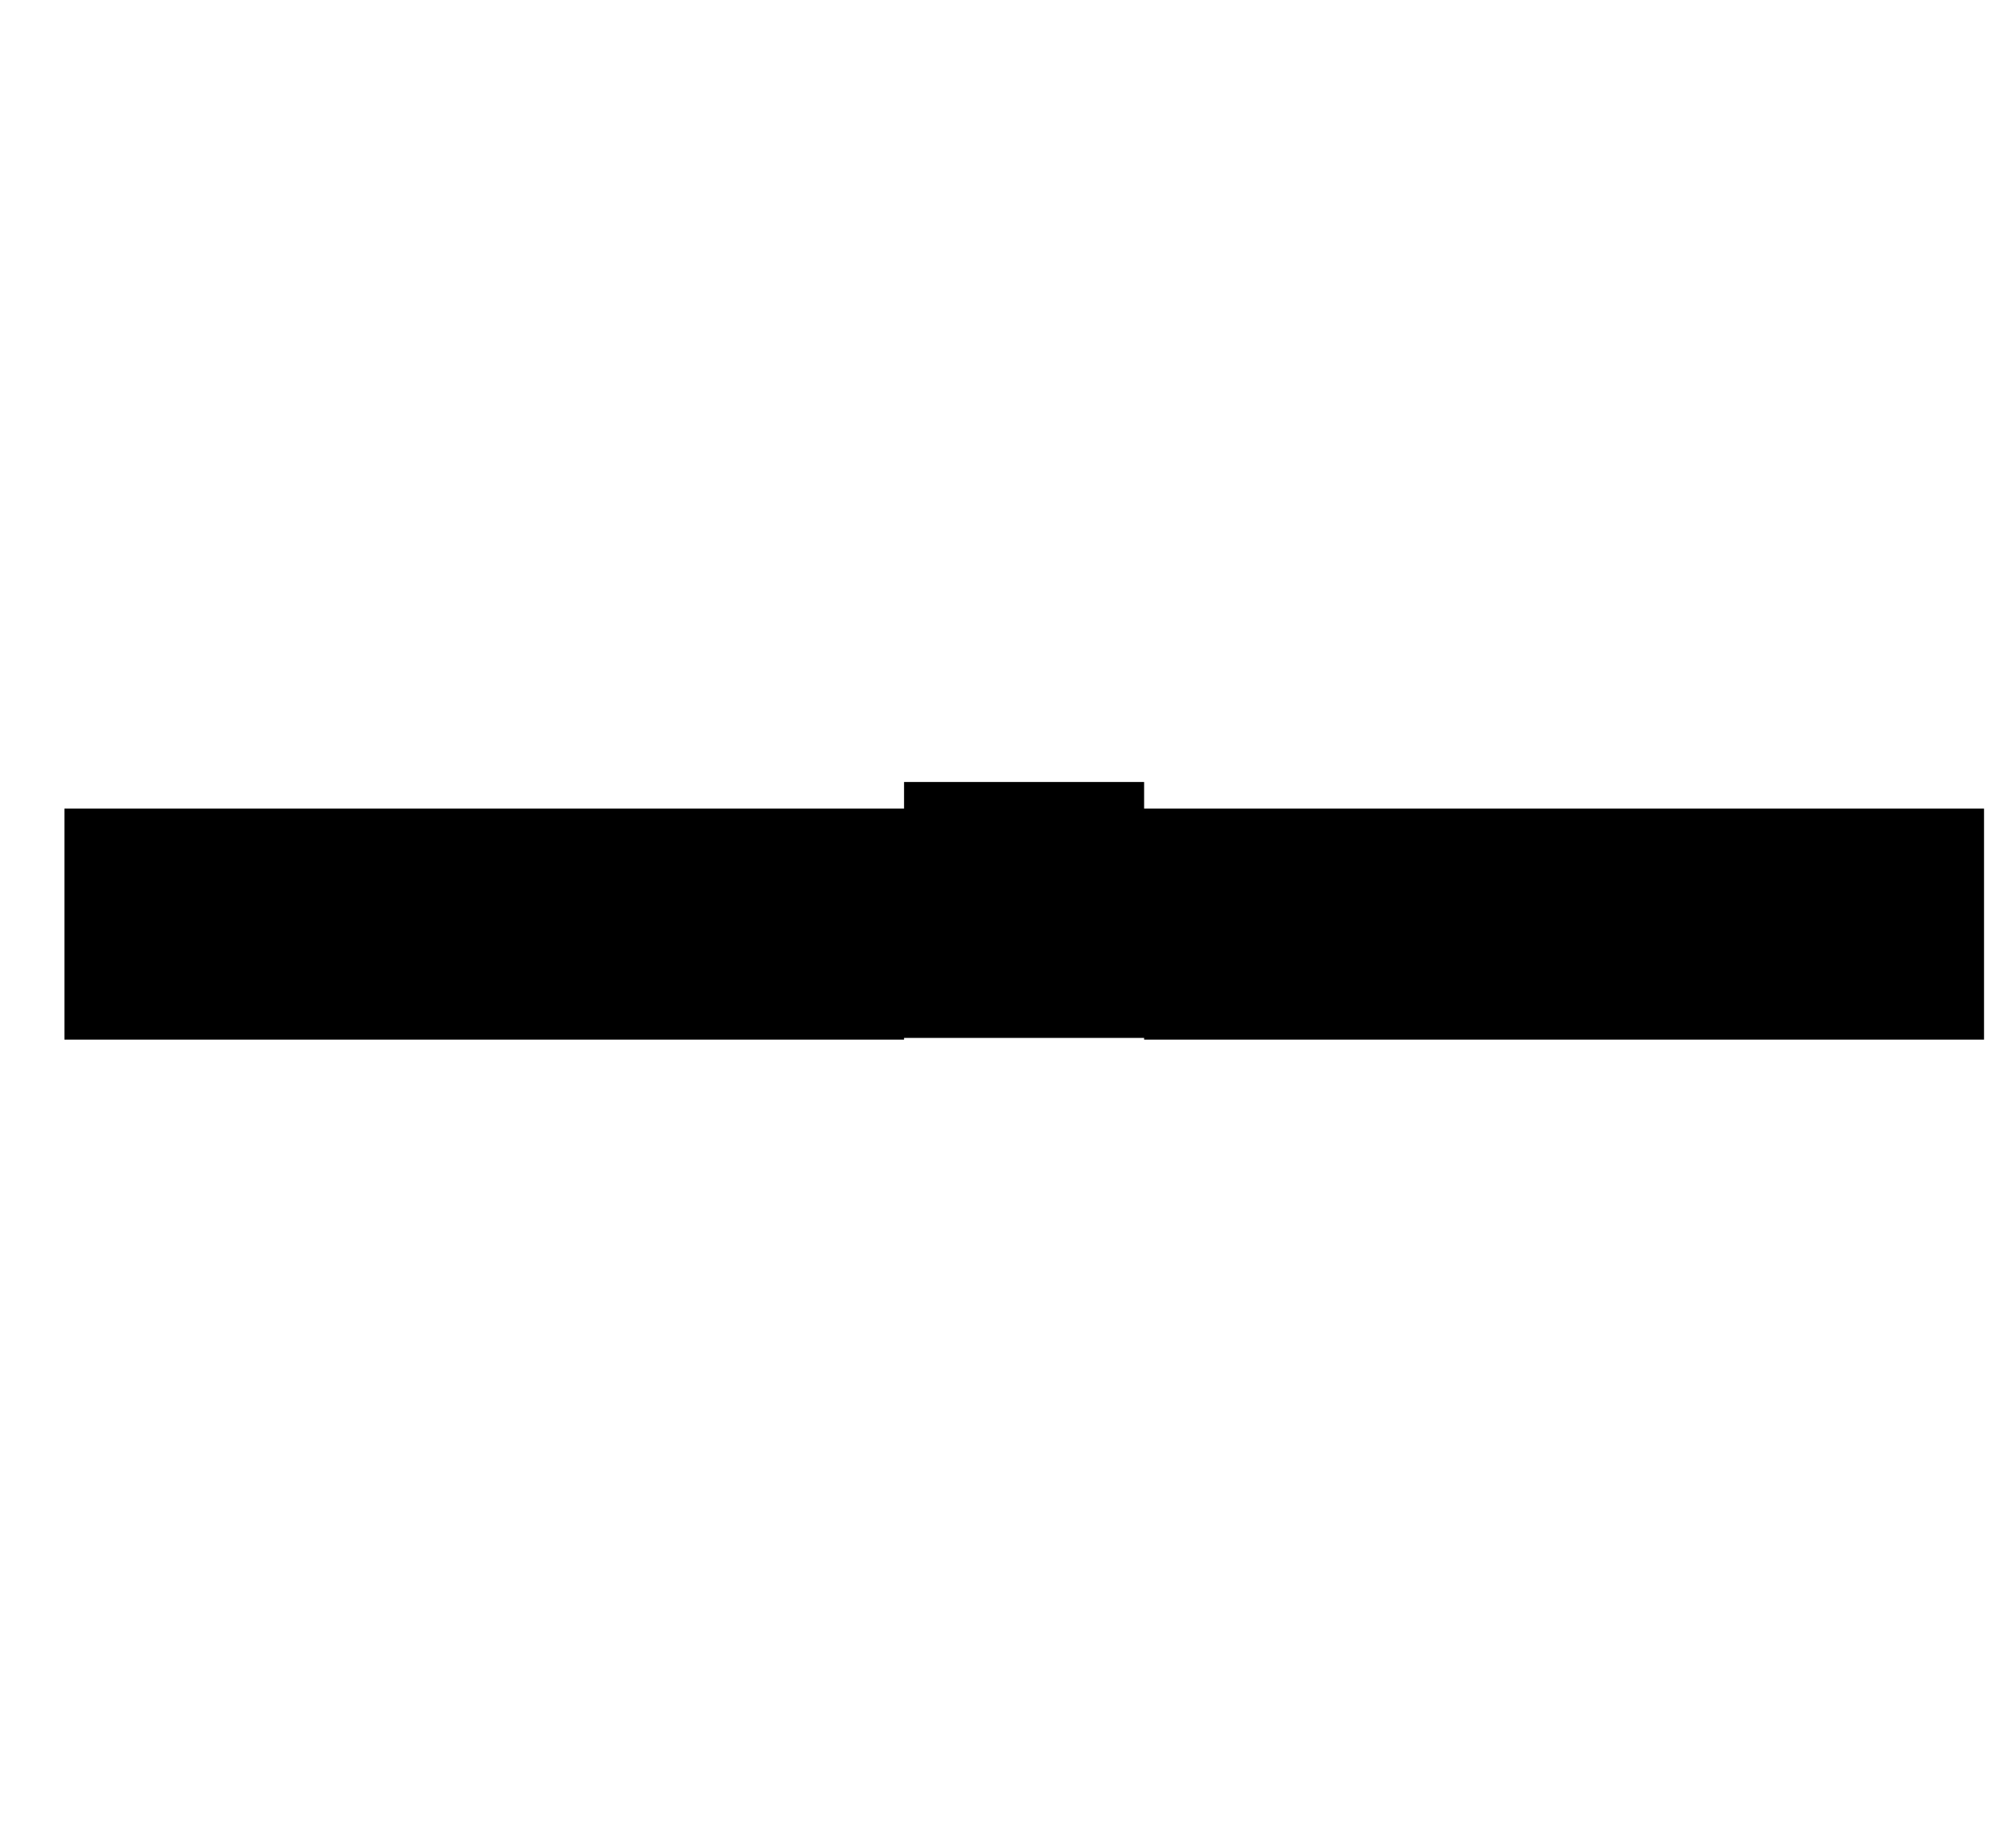 <svg width="14" height="13" viewBox="0 0 14 13" fill="none" xmlns="http://www.w3.org/2000/svg">
	<path d="M6.357 0 V5.687 H0.453 V7.312 H6.357 V7.3 H8.045 V7.312 H13.951 V5.687 H8.045 V5.5 H6.357Z" fill="currentColor" />
</svg>
